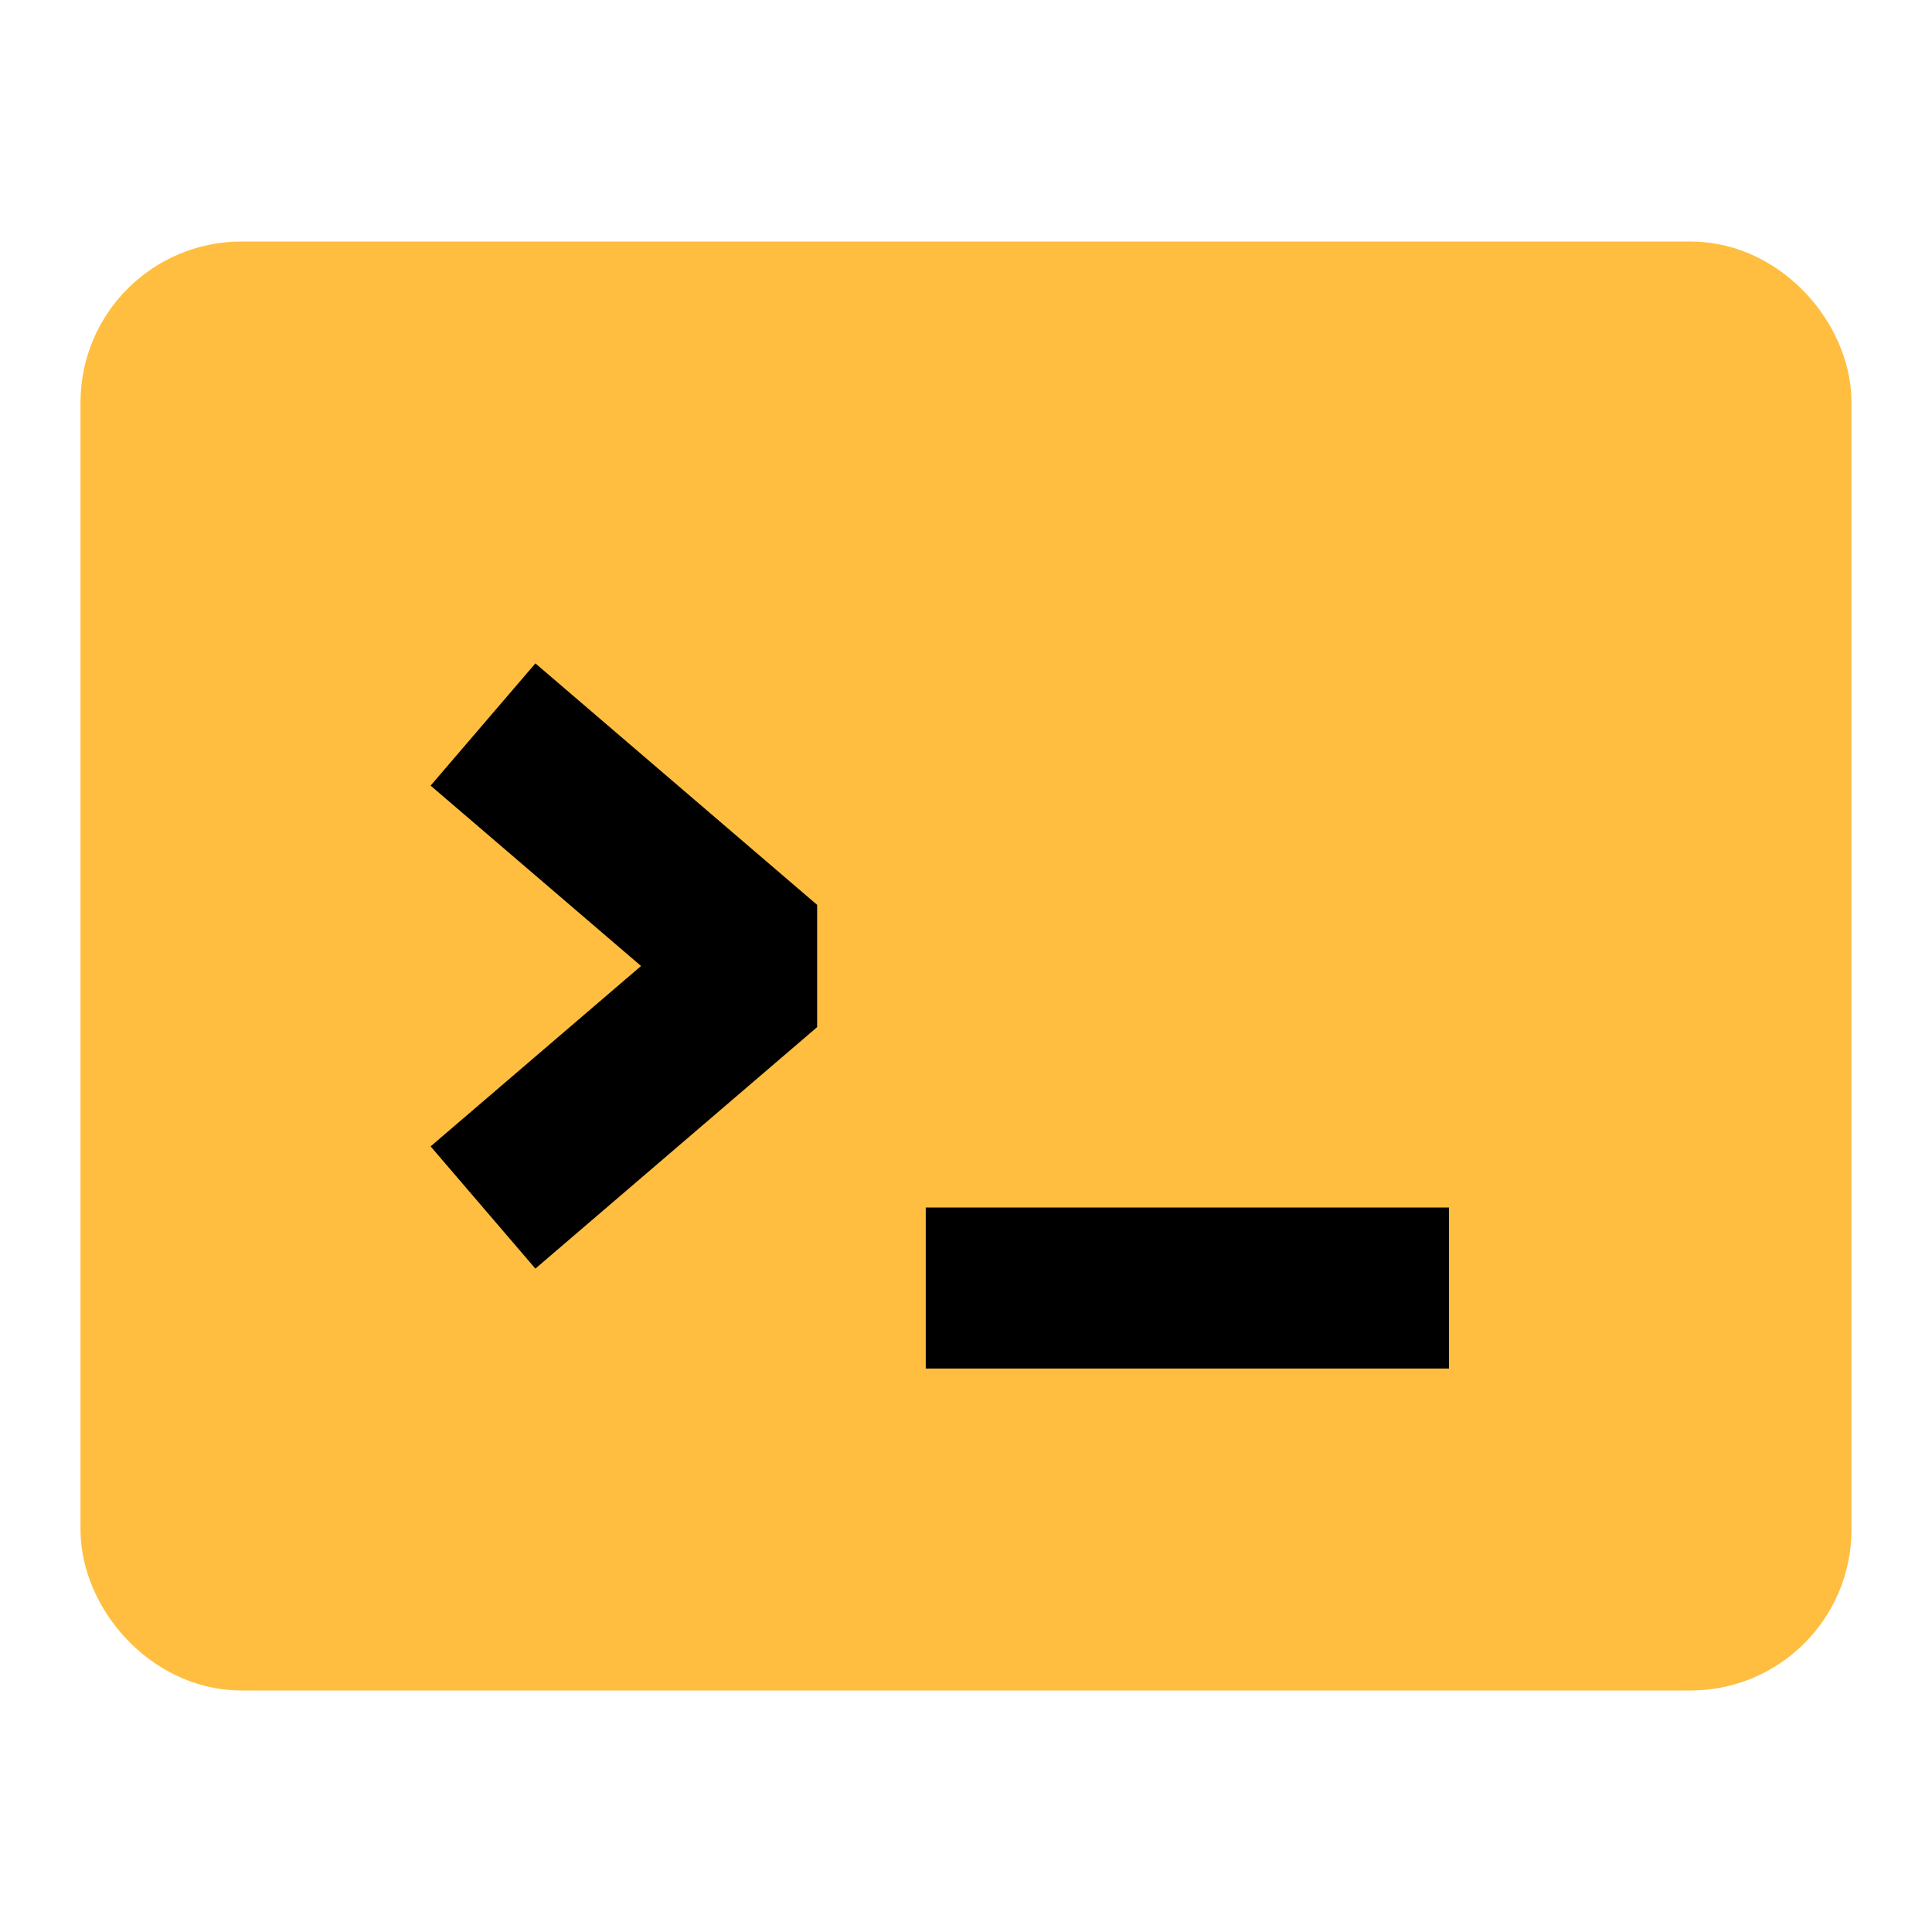 <?xml version="1.0" encoding="UTF-8"?><svg width="24" height="24" viewBox="0 0 48 48" fill="none" xmlns="http://www.w3.org/2000/svg"><rect x="4" y="8" width="40" height="32" rx="2" fill="#ffbe40" stroke="#ffbe40" stroke-width="4" stroke-linejoin="bevel"/><path d="M12 18L19 24L12 30" stroke="#000" stroke-width="4" stroke-linecap="butt" stroke-linejoin="bevel"/><path d="M23 32H36" stroke="#000" stroke-width="4" stroke-linecap="butt" stroke-linejoin="bevel"/></svg>